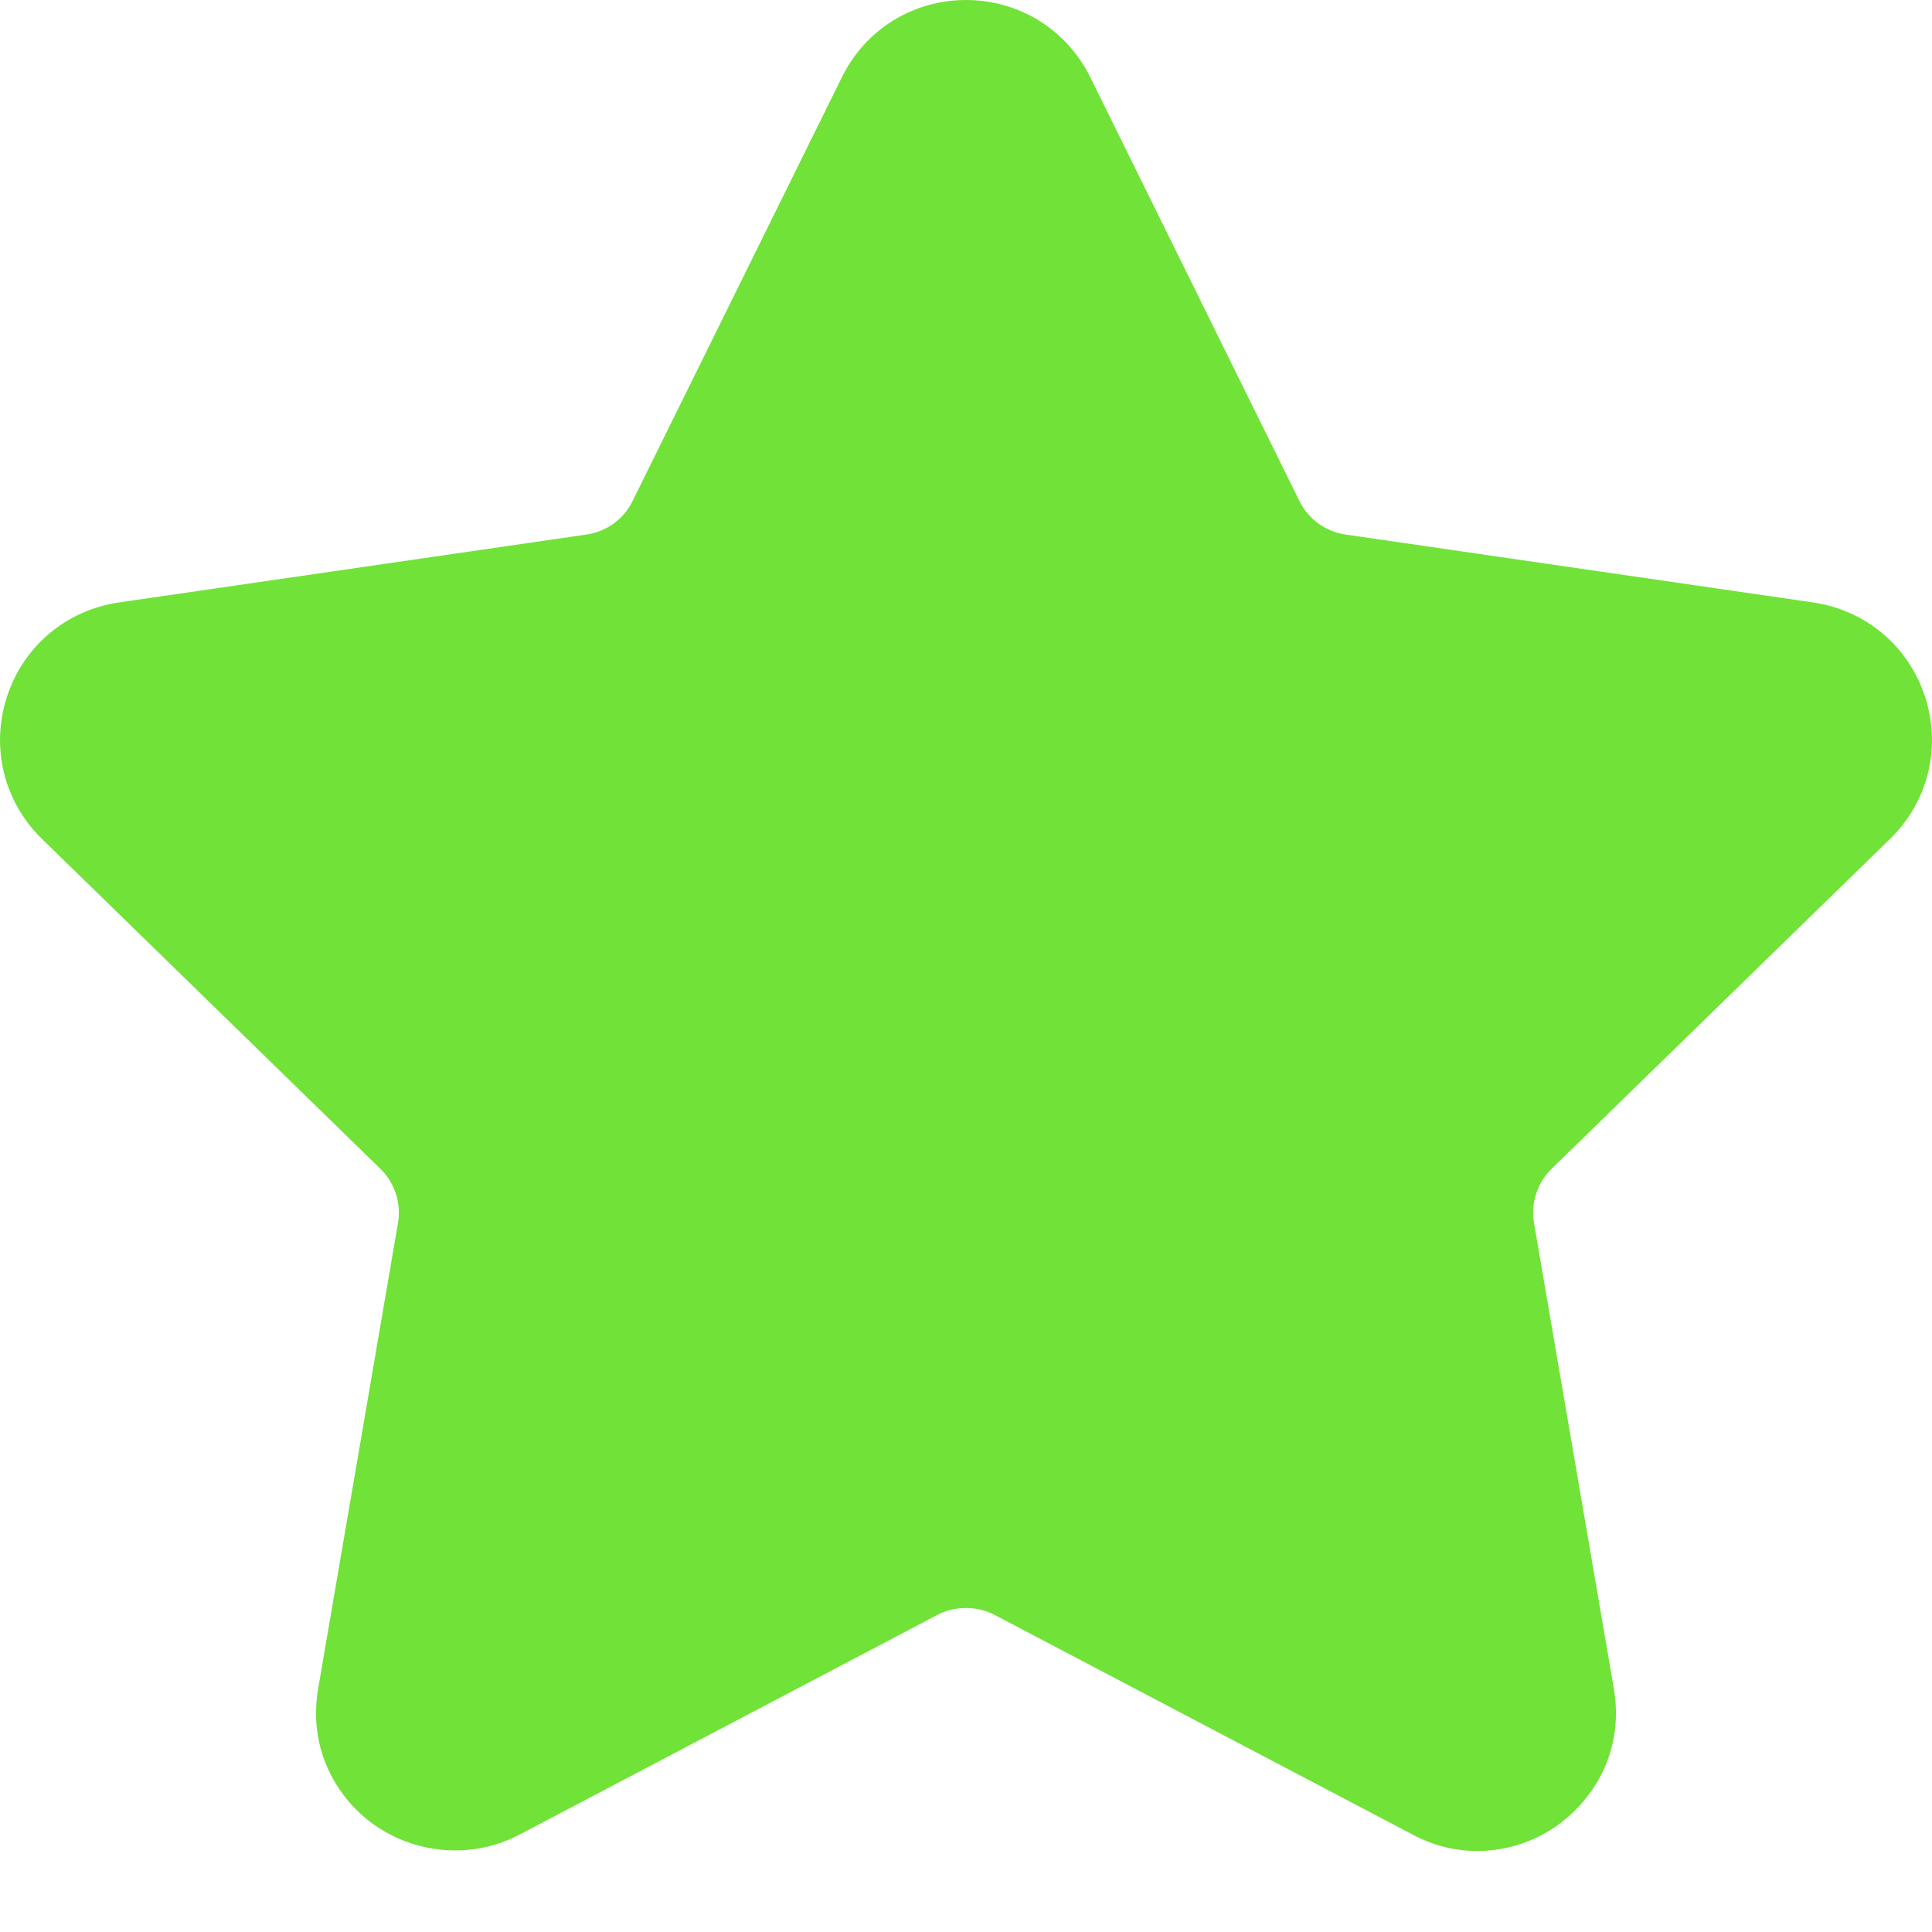 <svg width="12" height="12" viewBox="0 0 12 12" fill="none" xmlns="http://www.w3.org/2000/svg">
<path d="M11.74 5.21C11.976 4.98 12.059 4.642 11.957 4.328C11.855 4.014 11.589 3.79 11.262 3.742L8.357 3.32C8.233 3.302 8.126 3.224 8.071 3.112L6.772 0.48C6.626 0.184 6.33 0 6 0C5.67 0 5.374 0.184 5.229 0.48L3.929 3.112C3.874 3.225 3.767 3.302 3.643 3.32L0.738 3.742C0.411 3.79 0.145 4.014 0.043 4.328C-0.059 4.642 0.024 4.98 0.26 5.21L2.363 7.26C2.452 7.347 2.493 7.473 2.472 7.596L1.976 10.489C1.932 10.744 1.999 10.992 2.164 11.187C2.42 11.492 2.867 11.584 3.225 11.396L5.823 10.03C5.932 9.973 6.069 9.974 6.177 10.03L8.776 11.396C8.902 11.463 9.037 11.497 9.176 11.497C9.43 11.497 9.671 11.384 9.836 11.187C10.001 10.992 10.068 10.744 10.024 10.489L9.528 7.596C9.507 7.473 9.548 7.347 9.637 7.26L11.74 5.21Z" fill="#71e238"/>
</svg>
